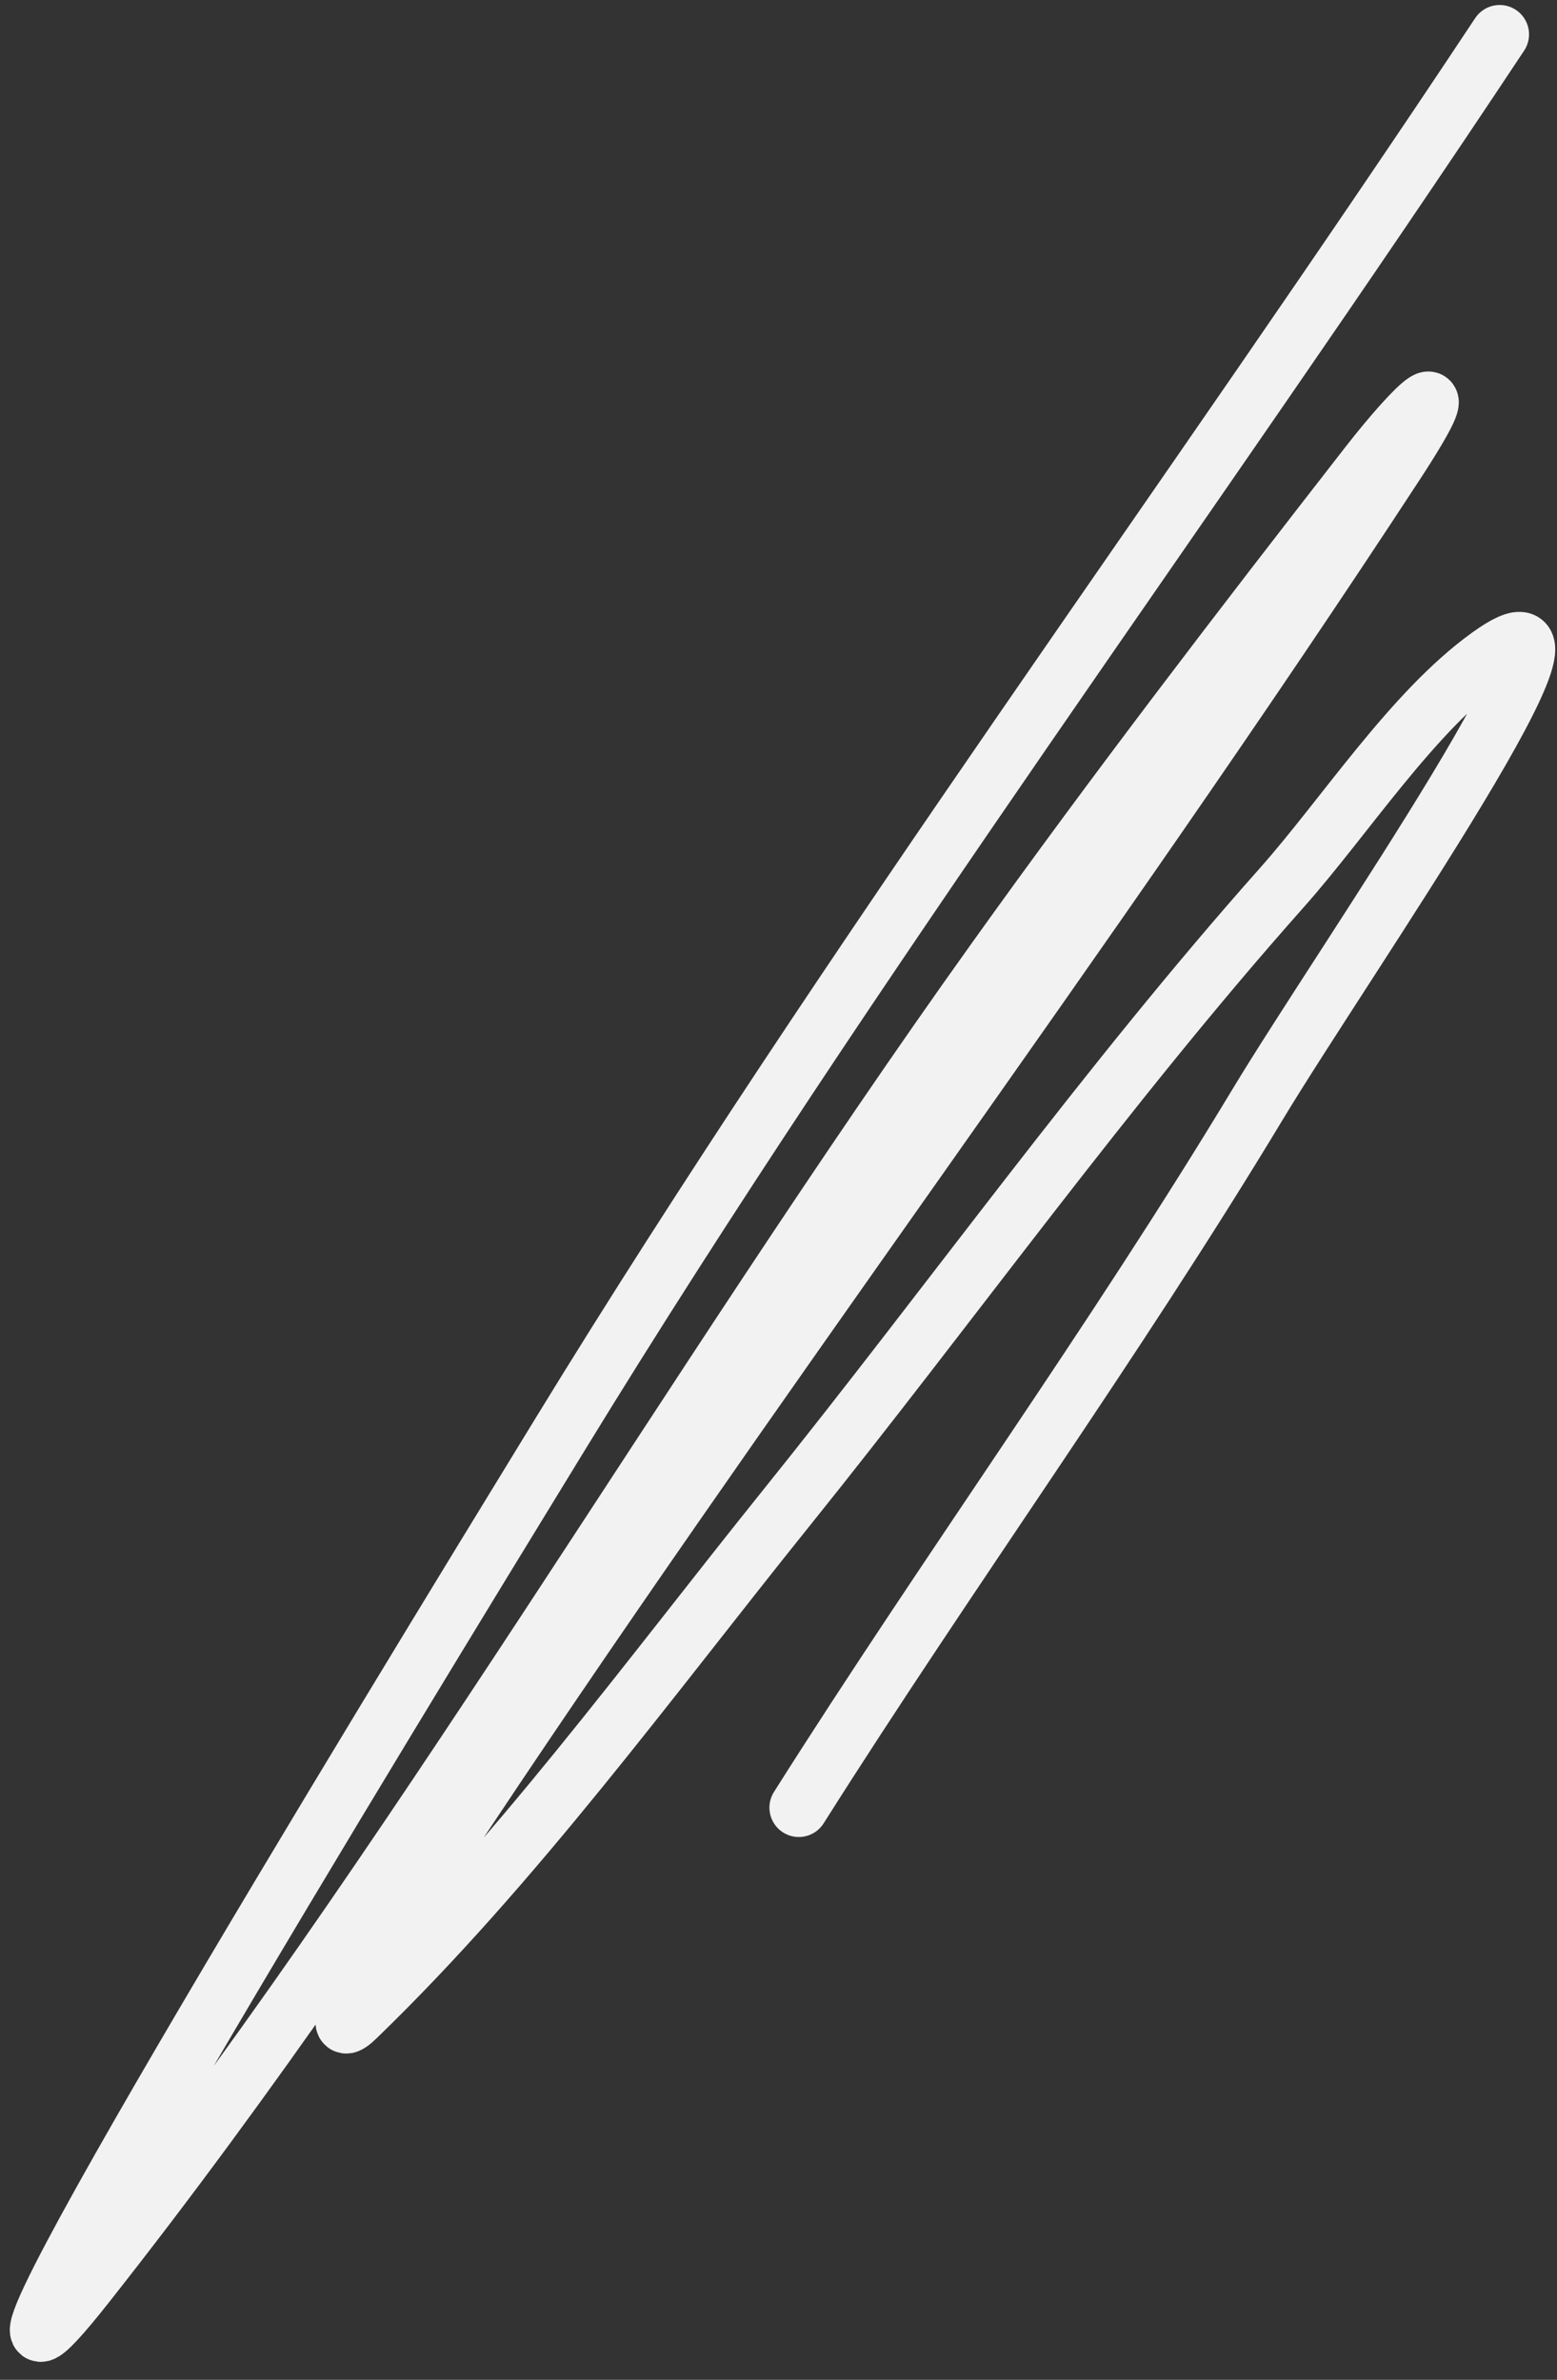 <svg width="53" height="81" fill="none" xmlns="http://www.w3.org/2000/svg"><rect width="100%" height="100%" fill="#333333" stroke="none"/><path d="M51.048 1.17C40.45 17.16 29.052 32.498 19.038 48.864 13.28 58.27-3.92 86.412 2.914 77.756 14.15 63.53 23.347 47.431 33.901 32.67c4.09-5.72 8.351-11.274 12.669-16.82 1.661-2.135 3.251-3.634.901-.04-10.488 16.04-22.052 31.345-32.61 47.346-1.126 1.708-4.203 6.918-2.732 5.495 5.388-5.214 9.959-11.507 14.636-17.323 5.633-7.004 10.89-14.391 16.865-21.112 2.146-2.415 4.44-5.983 7.062-7.871 4.637-3.342-4.926 10.337-7.876 15.233-4.91 8.148-10.544 15.906-15.625 23.946" stroke="#F2F2F2" stroke-width="2" stroke-linecap="round"/></svg>